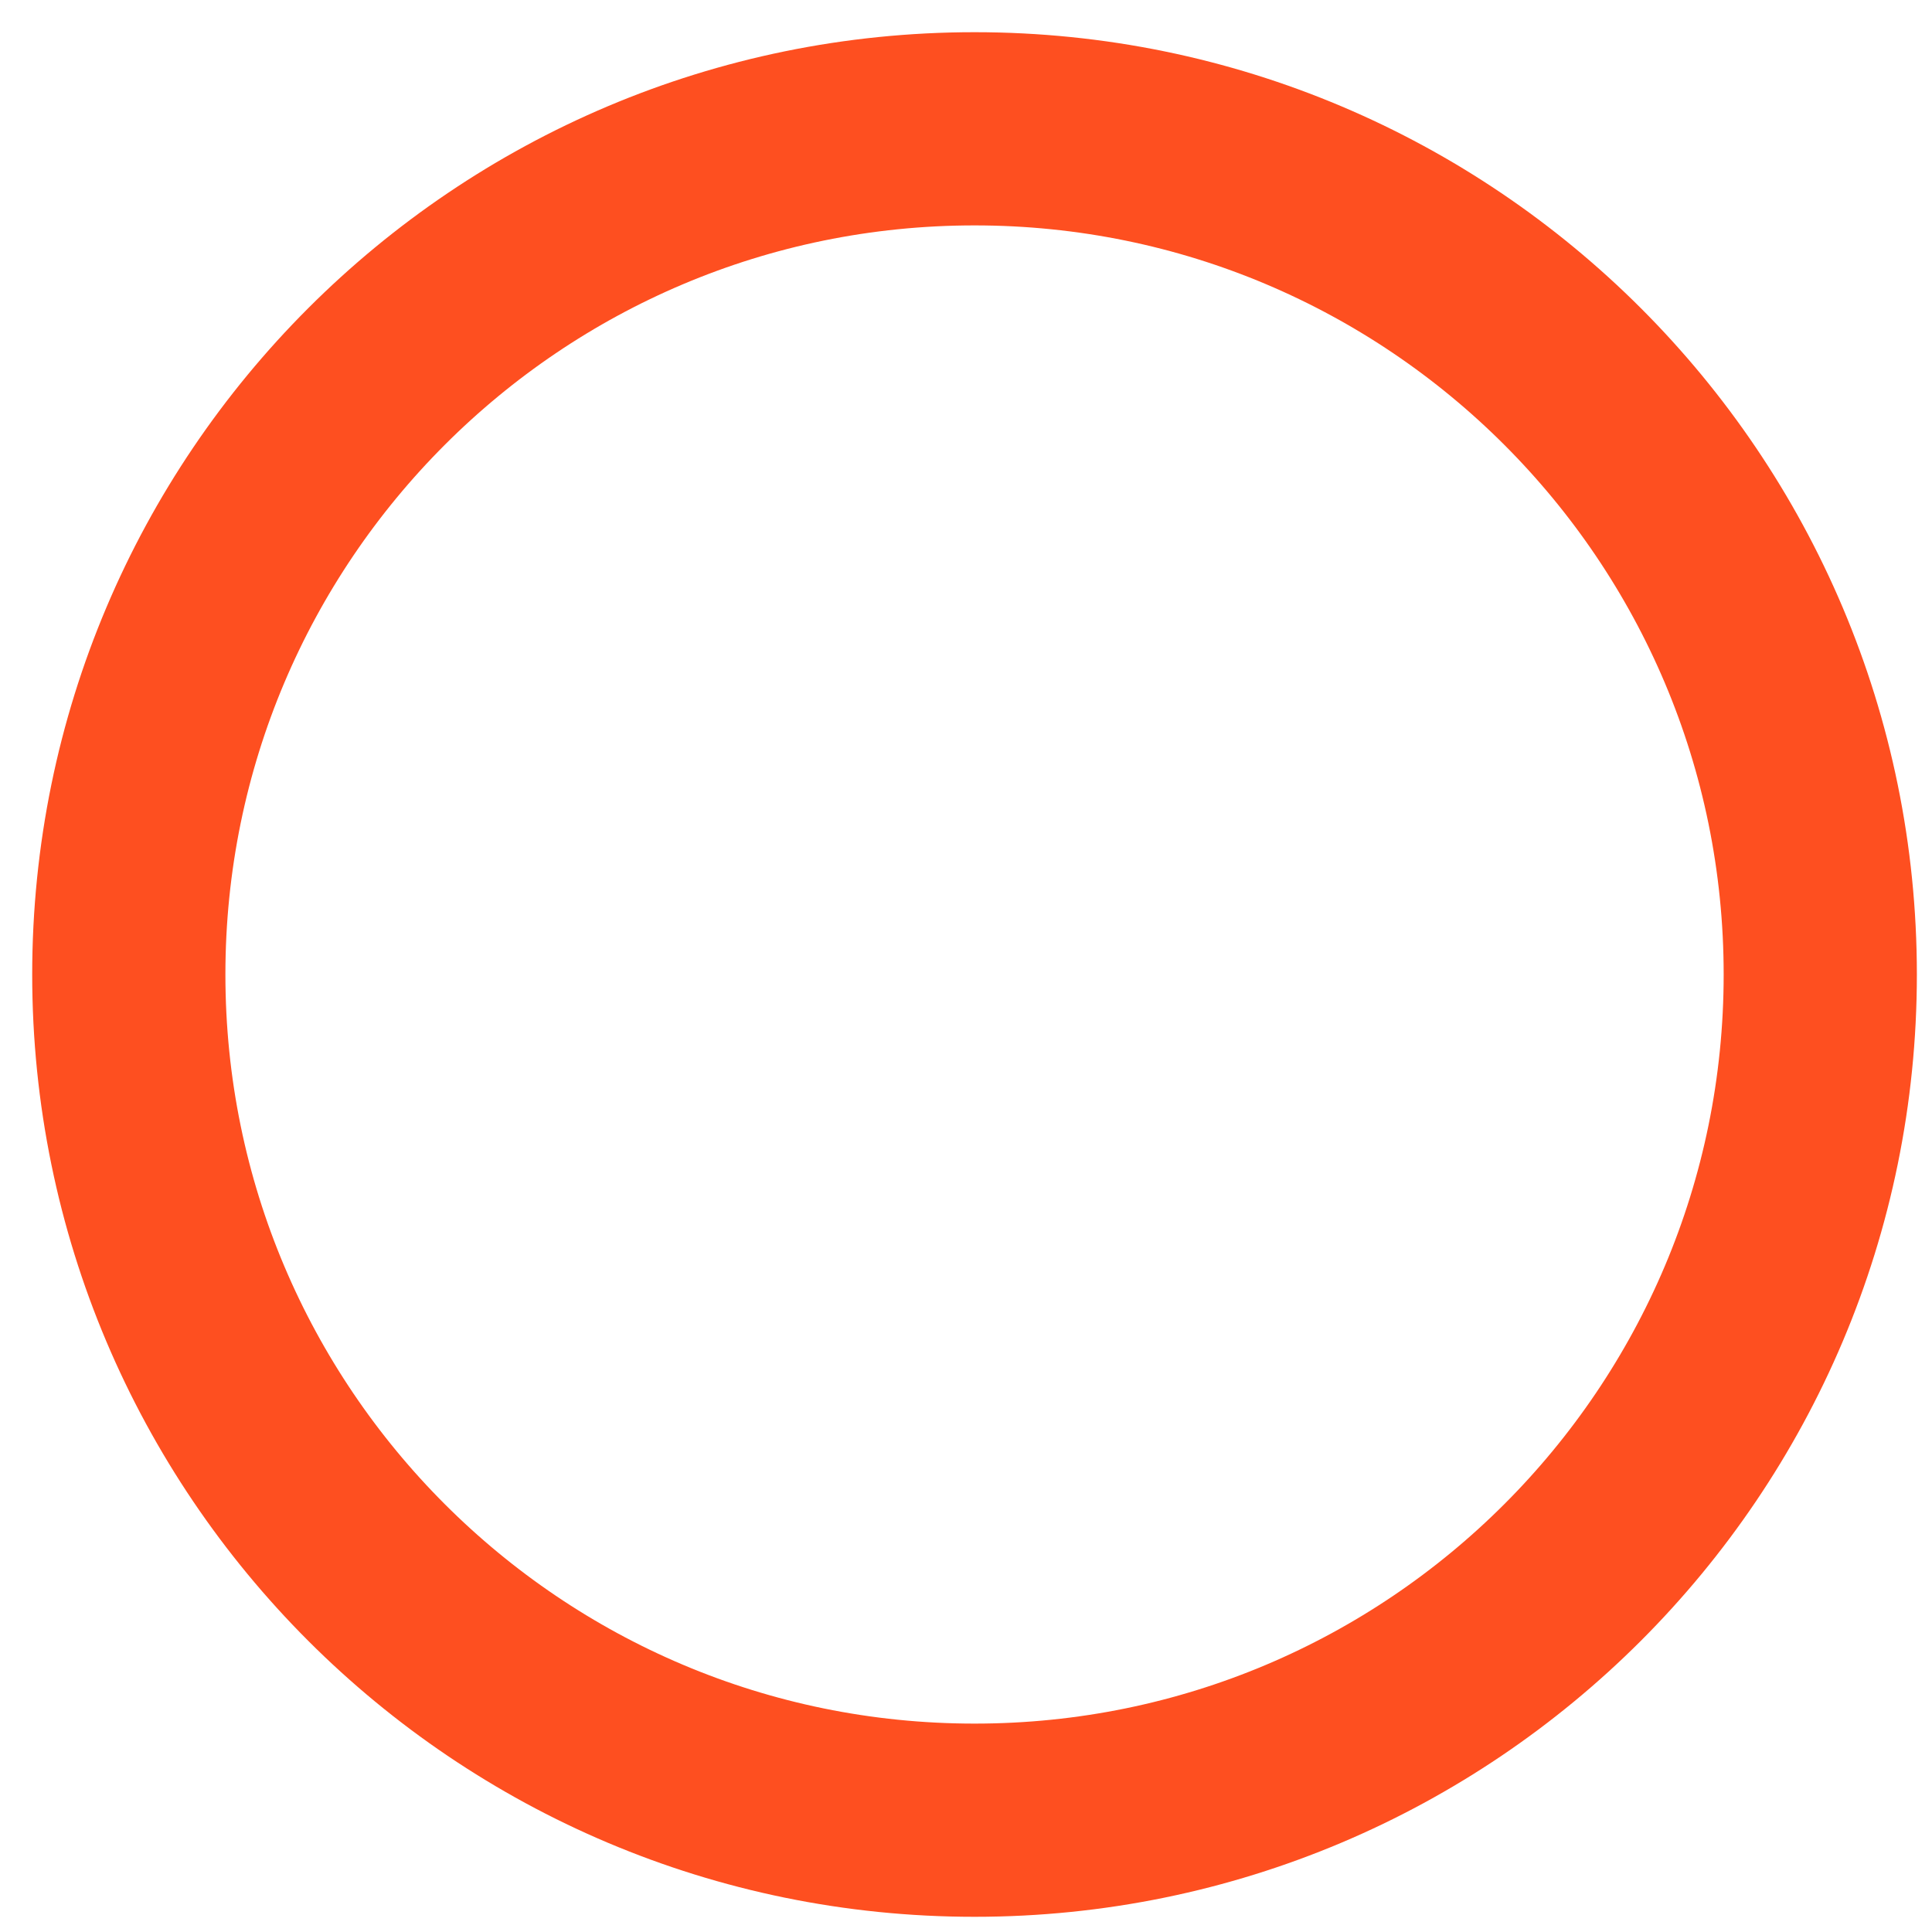 <svg width="30" height="30" viewBox="0 0 30 30" fill="none" xmlns="http://www.w3.org/2000/svg">
    <path fill-rule="evenodd" clip-rule="evenodd" d="M15.133 28.264C22.386 28.264 28.265 22.385 28.265 15.132C28.265 7.879 22.386 2 15.133 2C7.88 2 2 7.879 2 15.132C2 22.385 7.88 28.264 15.133 28.264Z" stroke="#FE4F20" stroke-width="3"/>
</svg>
